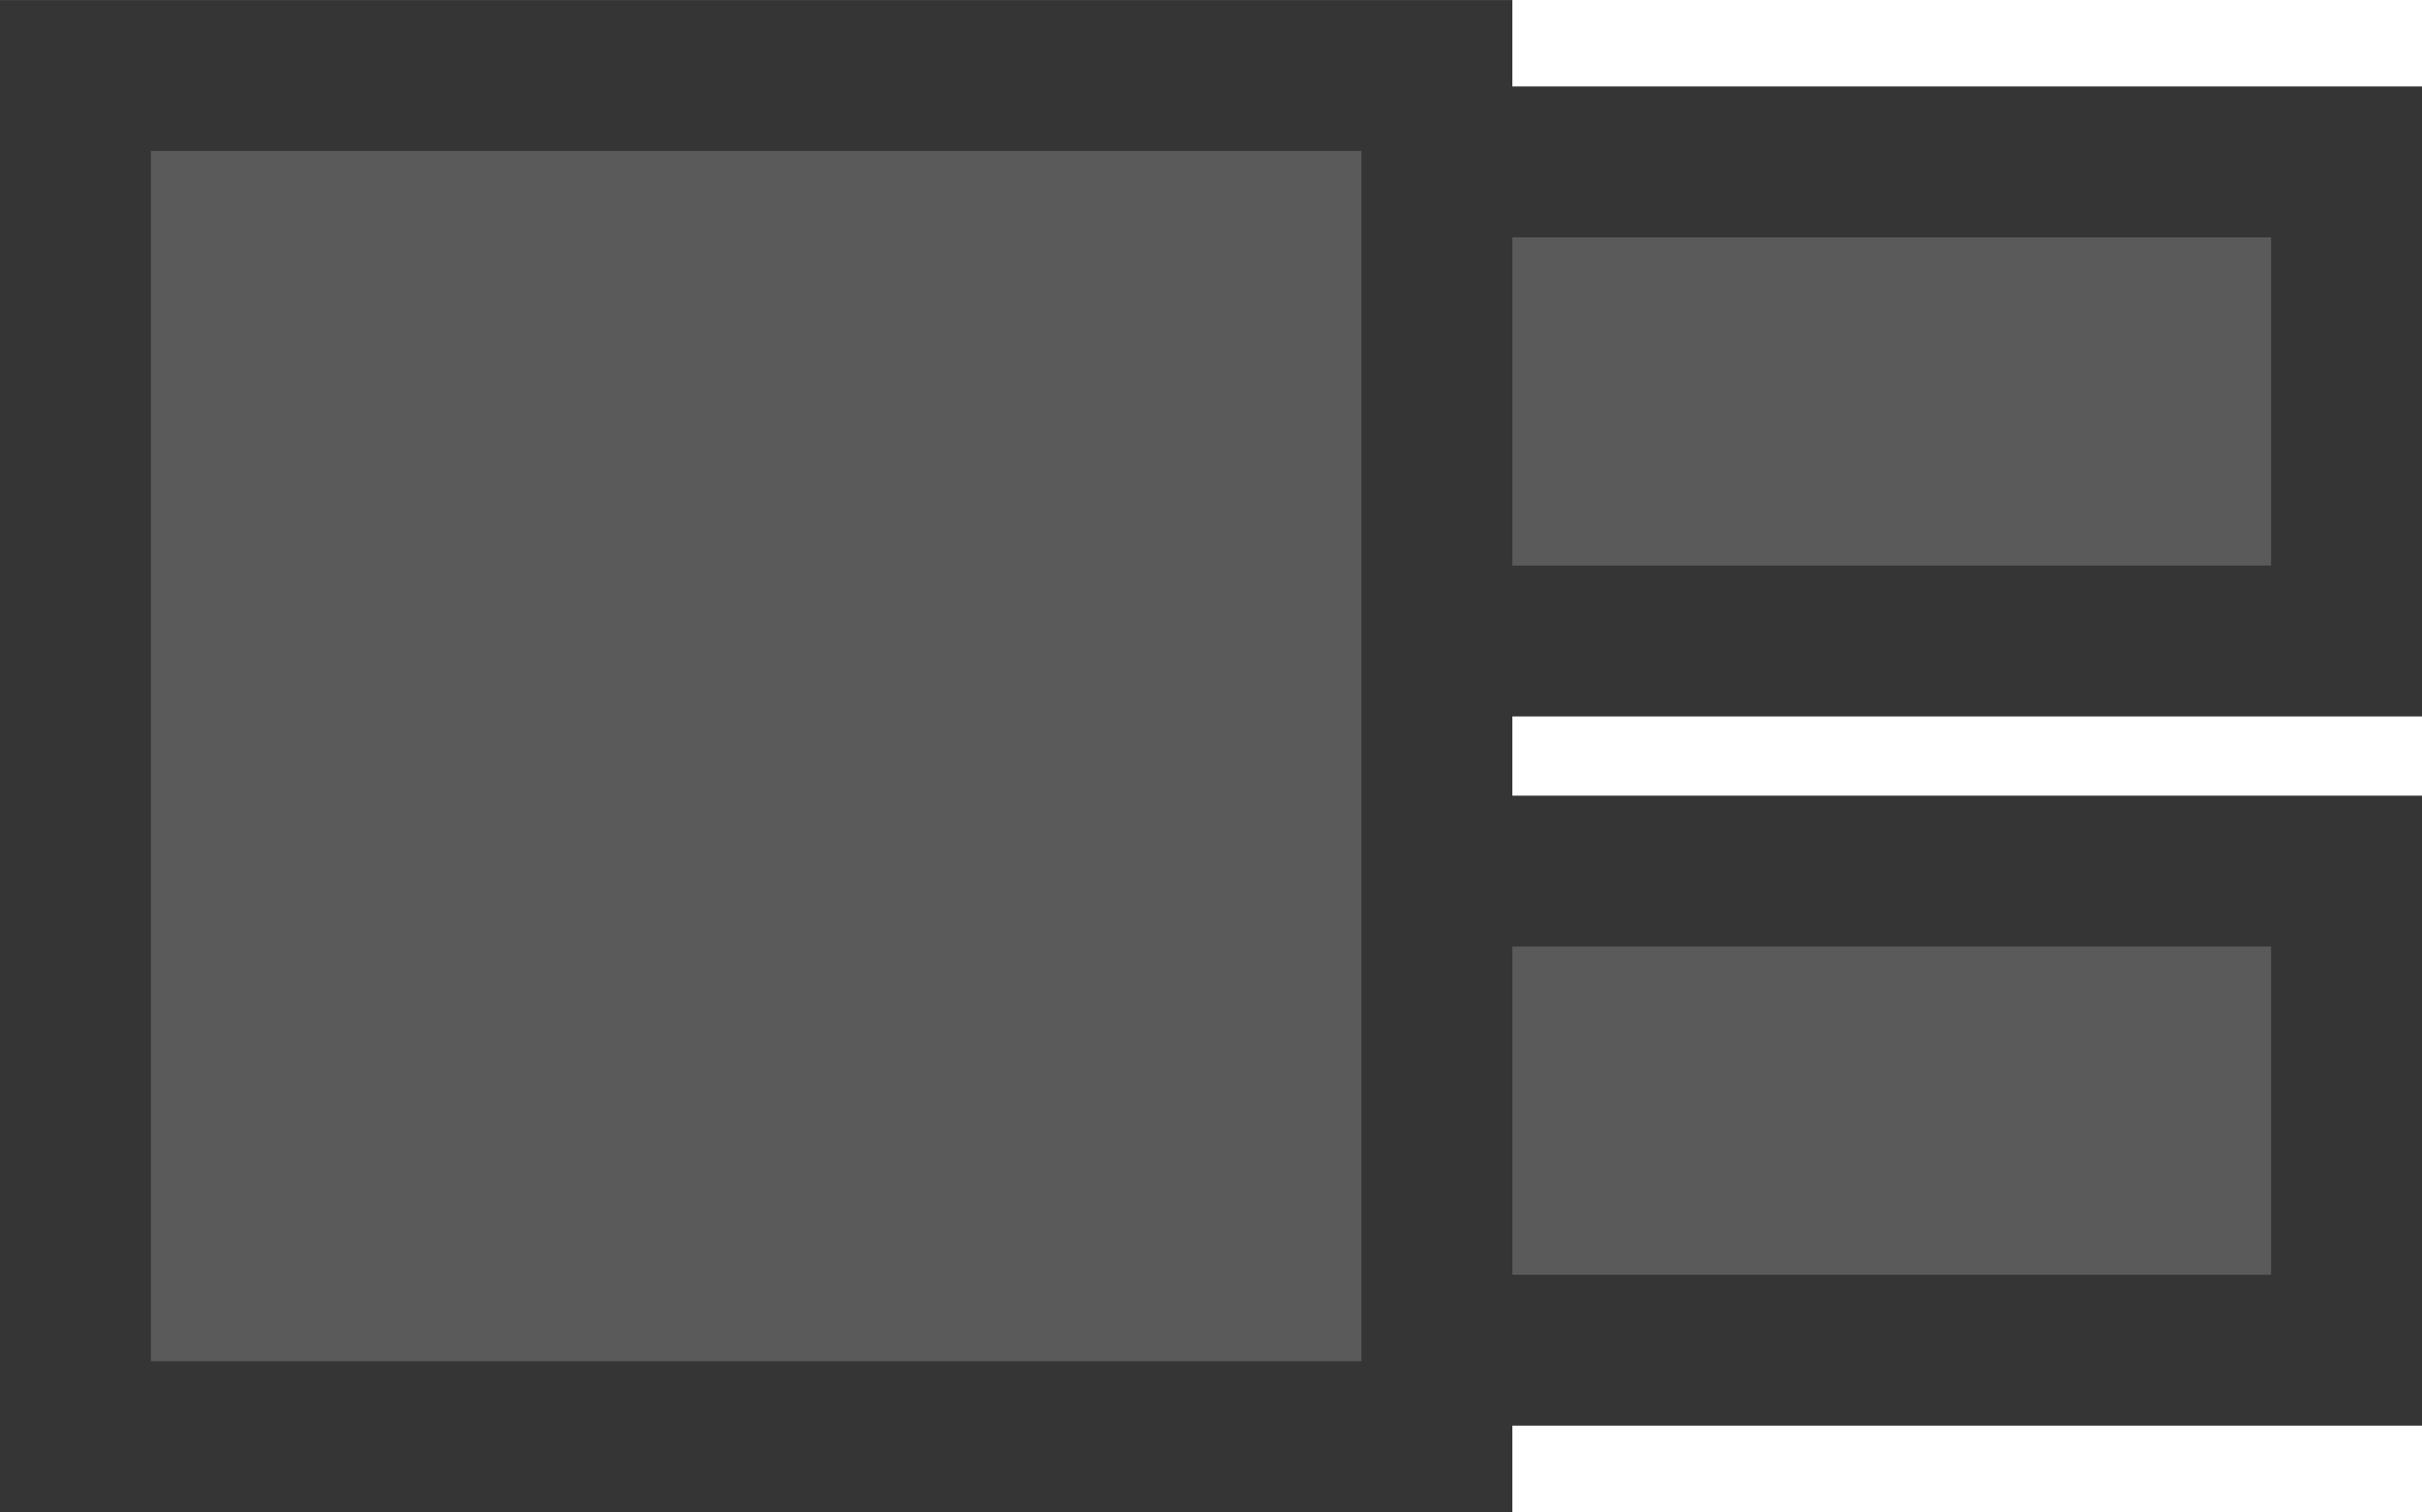 <svg version="1.1" xmlns="http://www.w3.org/2000/svg" xmlns:xlink="http://www.w3.org/1999/xlink" width="64.192" height="40.083" viewBox="0,0,64.192,40.083"><g transform="translate(-219.958,-159.958)"><g data-paper-data="{&quot;isPaintingLayer&quot;:true}" fill="#5a5a5a" fill-rule="nonzero" stroke="#353535" stroke-width="4" stroke-linecap="butt" stroke-linejoin="miter" stroke-miterlimit="10" stroke-dasharray="" stroke-dashoffset="0" style="mix-blend-mode: normal"><path d="M222.3,195.75v-12.7h59.85v12.7z"/><path d="M222.3,176.95v-12.7h59.85v12.7z"/><path d="M221.958,198.042v-36.083h36.083v36.083z"/></g></g></svg>